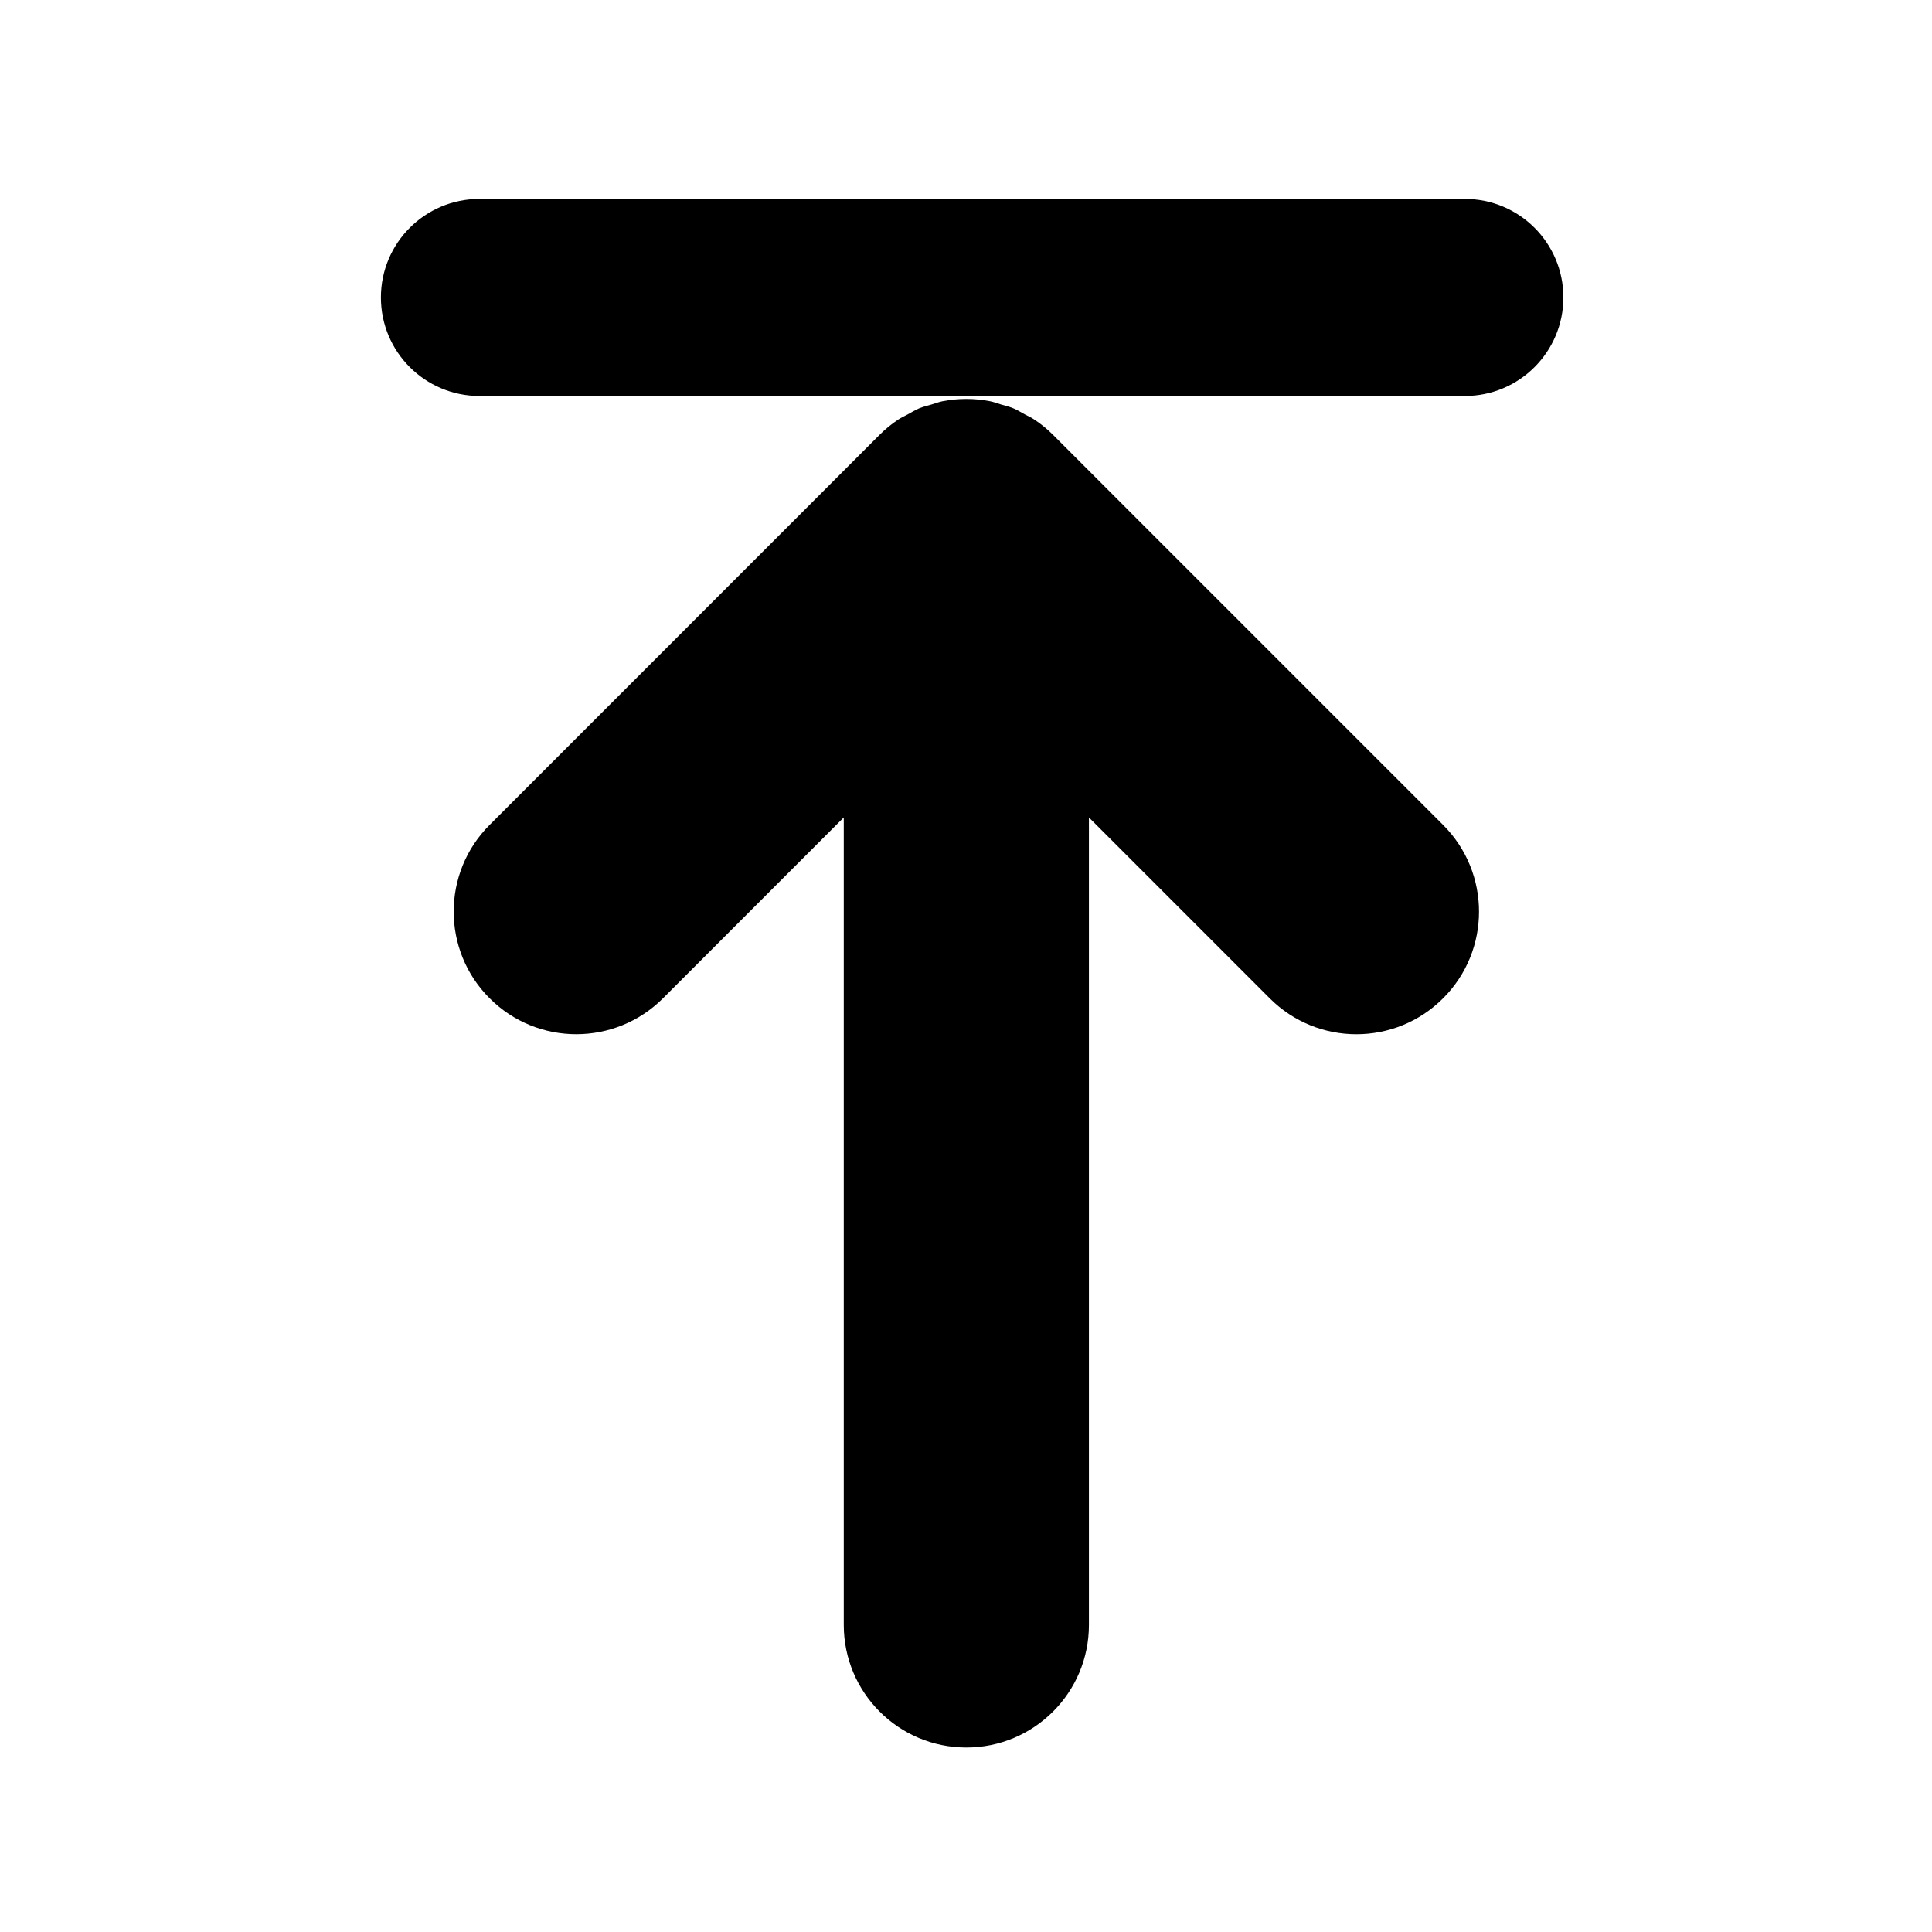 <?xml version="1.0" encoding="UTF-8" standalone="no"?>
<!-- Created with Inkscape (http://www.inkscape.org/) -->

<svg
   xmlns:dc="http://purl.org/dc/elements/1.1/"
   xmlns:cc="http://creativecommons.org/ns#"
   xmlns:rdf="http://www.w3.org/1999/02/22-rdf-syntax-ns#"
   xmlns:svg="http://www.w3.org/2000/svg"
   xmlns="http://www.w3.org/2000/svg"
   xmlns:sodipodi="http://sodipodi.sourceforge.net/DTD/sodipodi-0.dtd"
   xmlns:inkscape="http://www.inkscape.org/namespaces/inkscape"
   width="64px"
   height="64px"
   id="svg4427"
   version="1.1"
   inkscape:version="0.48.5 r10040"
   sodipodi:docname="ArrowPointingToTopLeftBoundary.svg">
  <defs
     id="defs4429" />
  <sodipodi:namedview
     id="base"
     pagecolor="#ffffff"
     bordercolor="#666666"
     borderopacity="1.0"
     inkscape:pageopacity="0.0"
     inkscape:pageshadow="2"
     inkscape:zoom="11"
     inkscape:cx="28.609516"
     inkscape:cy="31.152154"
     inkscape:current-layer="svg4427"
     showgrid="true"
     inkscape:document-units="px"
     inkscape:grid-bbox="true"
     inkscape:window-width="1920"
     inkscape:window-height="1003"
     inkscape:window-x="-9"
     inkscape:window-y="-9"
     inkscape:window-maximized="1" />
  <g
     transform="matrix(0.509,0,0,0.509,7.91,5.093)"
     id="g3" />
  <path
     id="path19"
     d="m 15.882,13.118 32.643,10e-7 c 1.803,-10e-7 3.264,-1.462 3.264,-3.264 0,-1.803 -1.461,-3.264 -3.264,-3.264 l -32.643,0 c -1.803,0 -3.264,1.462 -3.264,3.264 0,1.803 1.462,3.264 3.264,3.264 z m 16.129,44.771 c 2.242,-1e-6 4.061,-1.818 4.061,-4.061 l 0,-26.748 5.989,5.99 c 1.585,1.587 4.158,1.587 5.743,-10e-7 1.587,-1.584 1.587,-4.156 10e-7,-5.743 l -12.919,-12.92 c -0.19,-0.191 -0.399,-0.361 -0.623,-0.509 -0.1,-0.067 -0.206,-0.113 -0.31,-0.169 -0.128,-0.07 -0.252,-0.148 -0.389,-0.205 -0.133,-0.054 -0.273,-0.087 -0.409,-0.127 -0.116,-0.035 -0.229,-0.079 -0.348,-0.103 -0.524,-0.104 -1.066,-0.104 -1.592,0 -0.119,0.024 -0.231,0.068 -0.347,0.103 -0.138,0.041 -0.276,0.073 -0.412,0.127 -0.134,0.056 -0.259,0.135 -0.388,0.205 -0.104,0.056 -0.21,0.102 -0.31,0.169 -0.224,0.148 -0.431,0.317 -0.622,0.509 L 16.219,27.327 c -0.793,0.793 -1.19,1.832 -1.19,2.871 -1e-6,1.039 0.396,2.079 1.19,2.871 1.584,1.587 4.156,1.587 5.744,10e-7 l 5.988,-5.99 1e-6,26.747 c -0.001,2.244 1.816,4.063 4.06,4.063 z"
     inkscape:connector-curvature="0" />
</svg>
